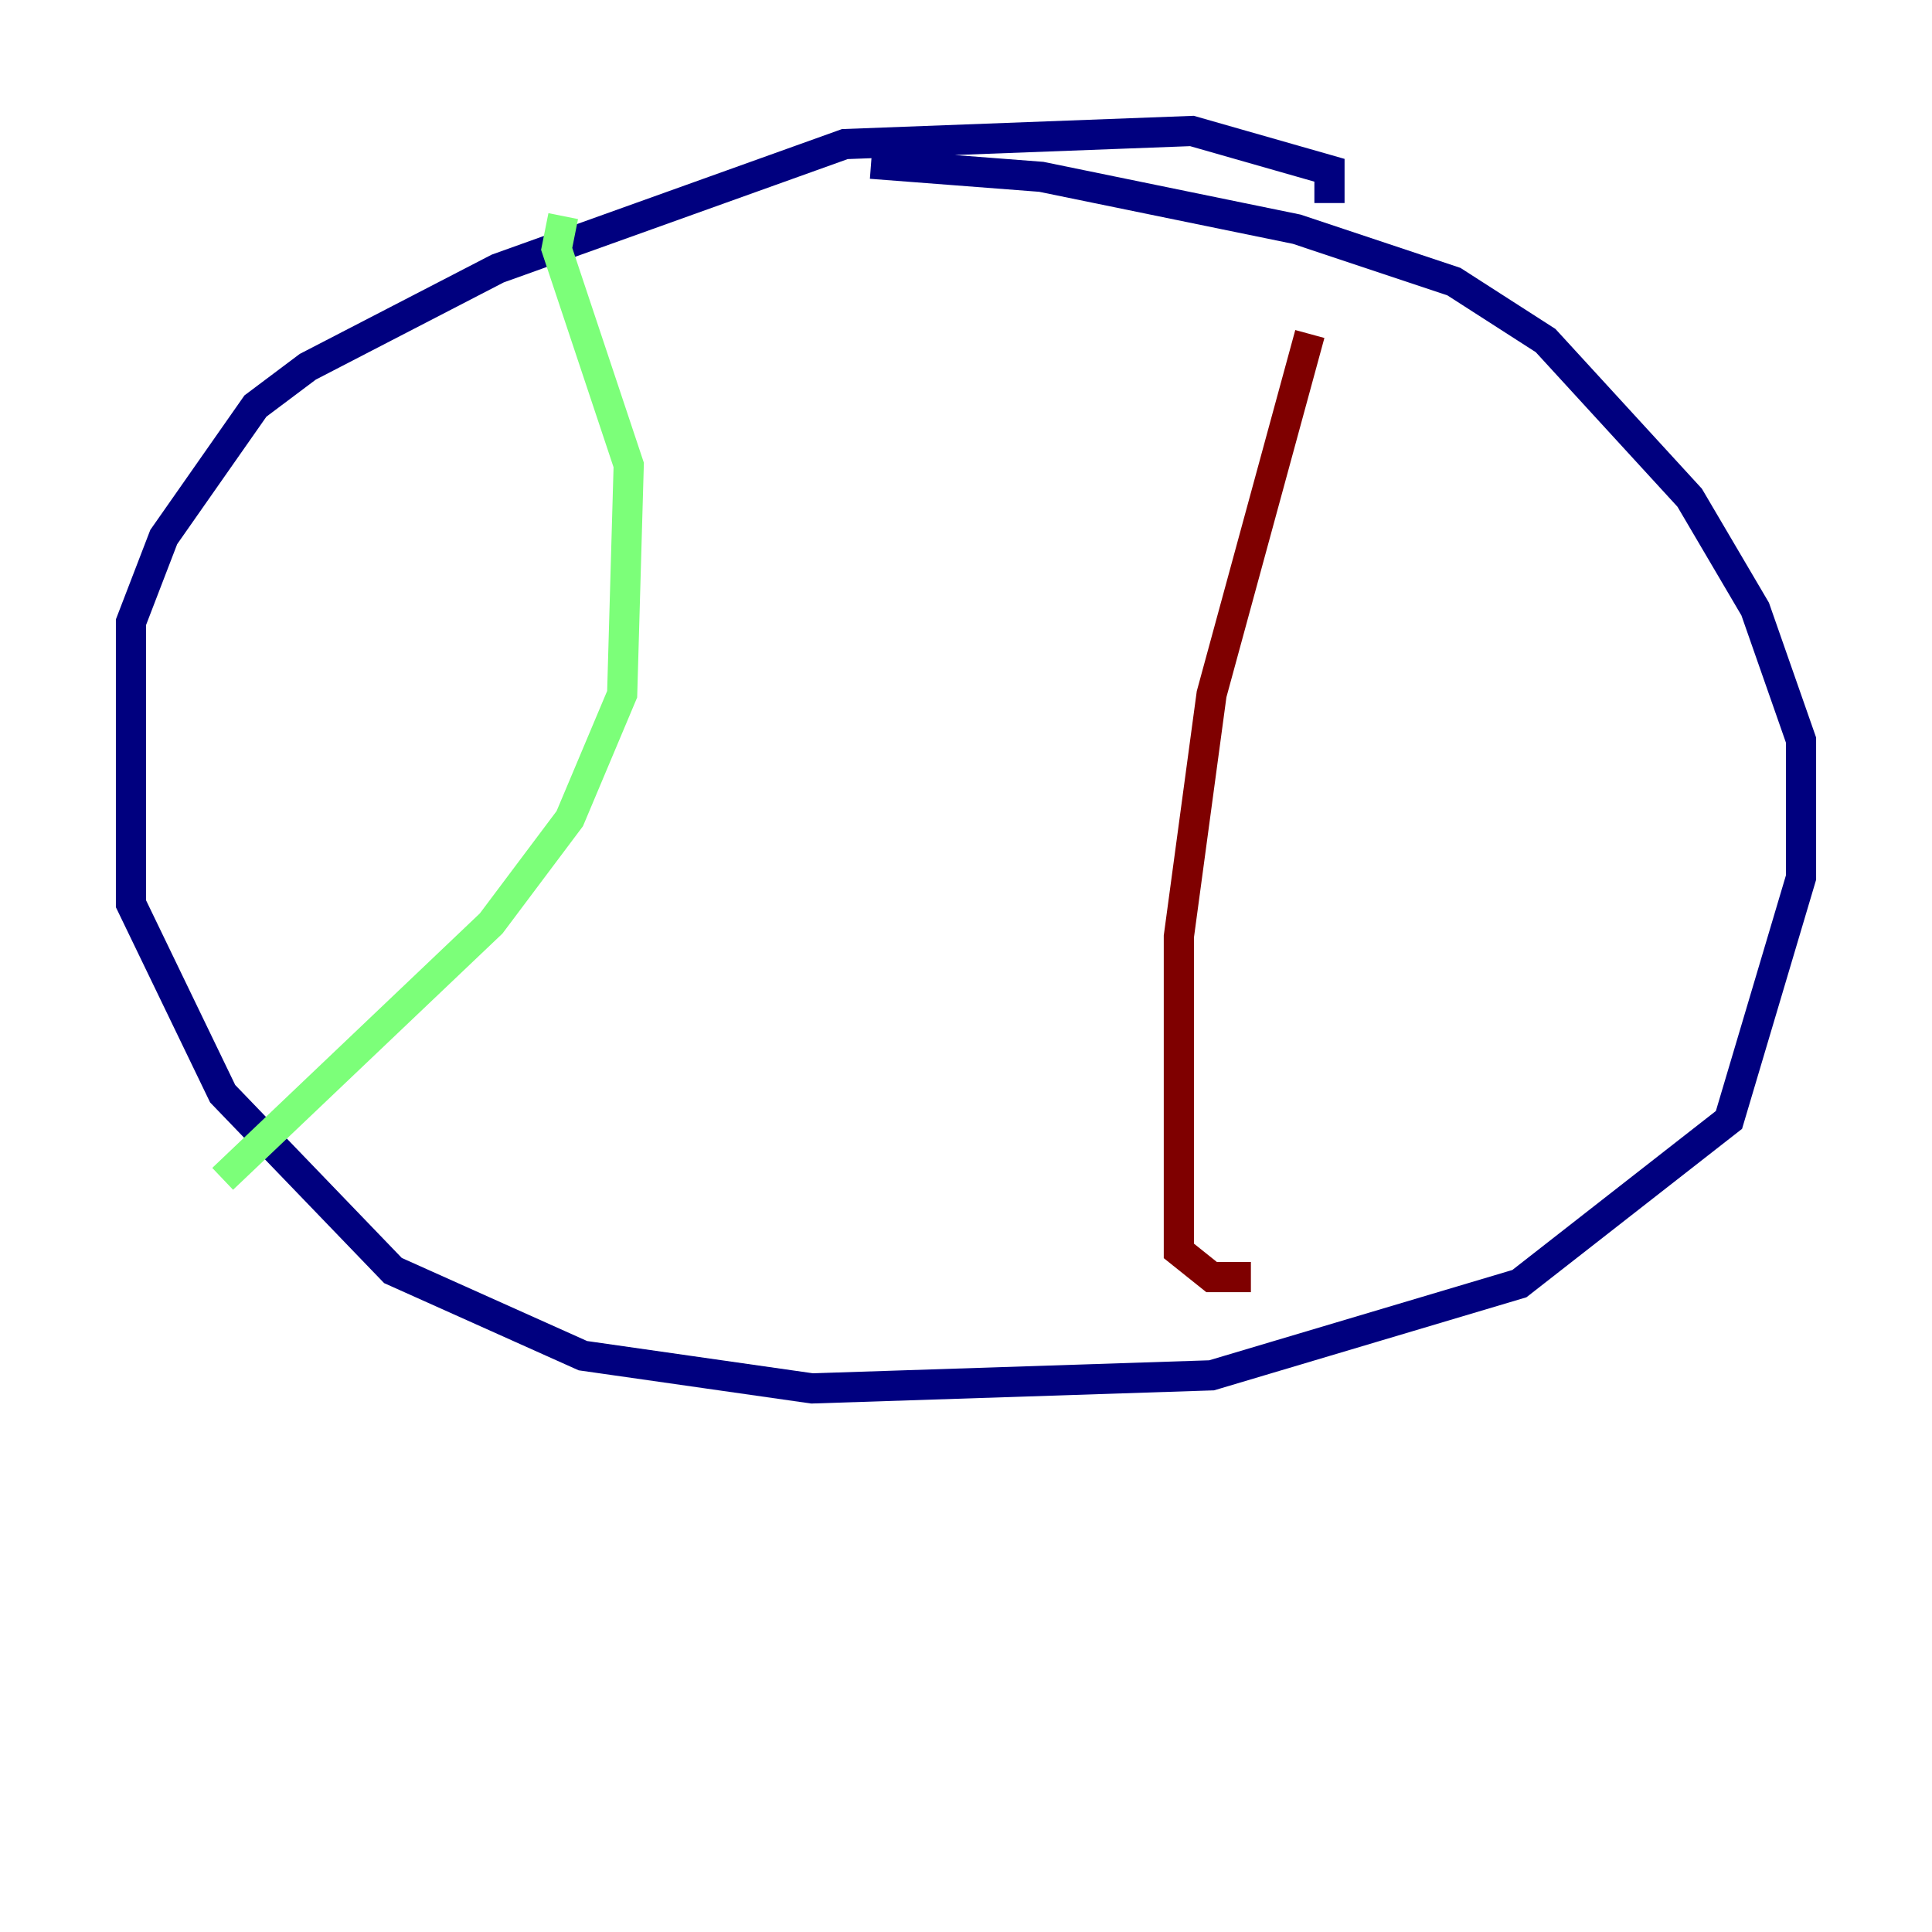 <?xml version="1.0" encoding="utf-8" ?>
<svg baseProfile="tiny" height="128" version="1.2" viewBox="0,0,128,128" width="128" xmlns="http://www.w3.org/2000/svg" xmlns:ev="http://www.w3.org/2001/xml-events" xmlns:xlink="http://www.w3.org/1999/xlink"><defs /><polyline fill="none" points="88.081,13.451 88.081,11.281 78.969,8.678 55.973,9.546 32.976,17.79 20.393,24.298 16.922,26.902 10.848,35.58 8.678,41.22 8.678,59.878 14.752,72.461 26.034,84.176 38.617,89.817 53.803,91.986 80.271,91.119 100.664,85.044 114.549,74.197 119.322,58.142 119.322,49.031 116.285,40.352 111.946,32.976 102.4,22.563 96.325,18.658 85.912,15.186 68.99,11.715 57.709,10.848" stroke="#00007f" stroke-width="2" /><polyline fill="none" points="37.315,14.319 36.881,16.488 41.654,30.807 41.22,45.993 37.749,54.237 32.542,61.18 14.752,78.102" stroke="#7cff79" stroke-width="2" /><polyline fill="none" points="86.78,22.129 80.271,45.993 78.102,62.047 78.102,82.875 80.271,84.61 82.875,84.61" stroke="#7f0000" stroke-width="2" /></svg>